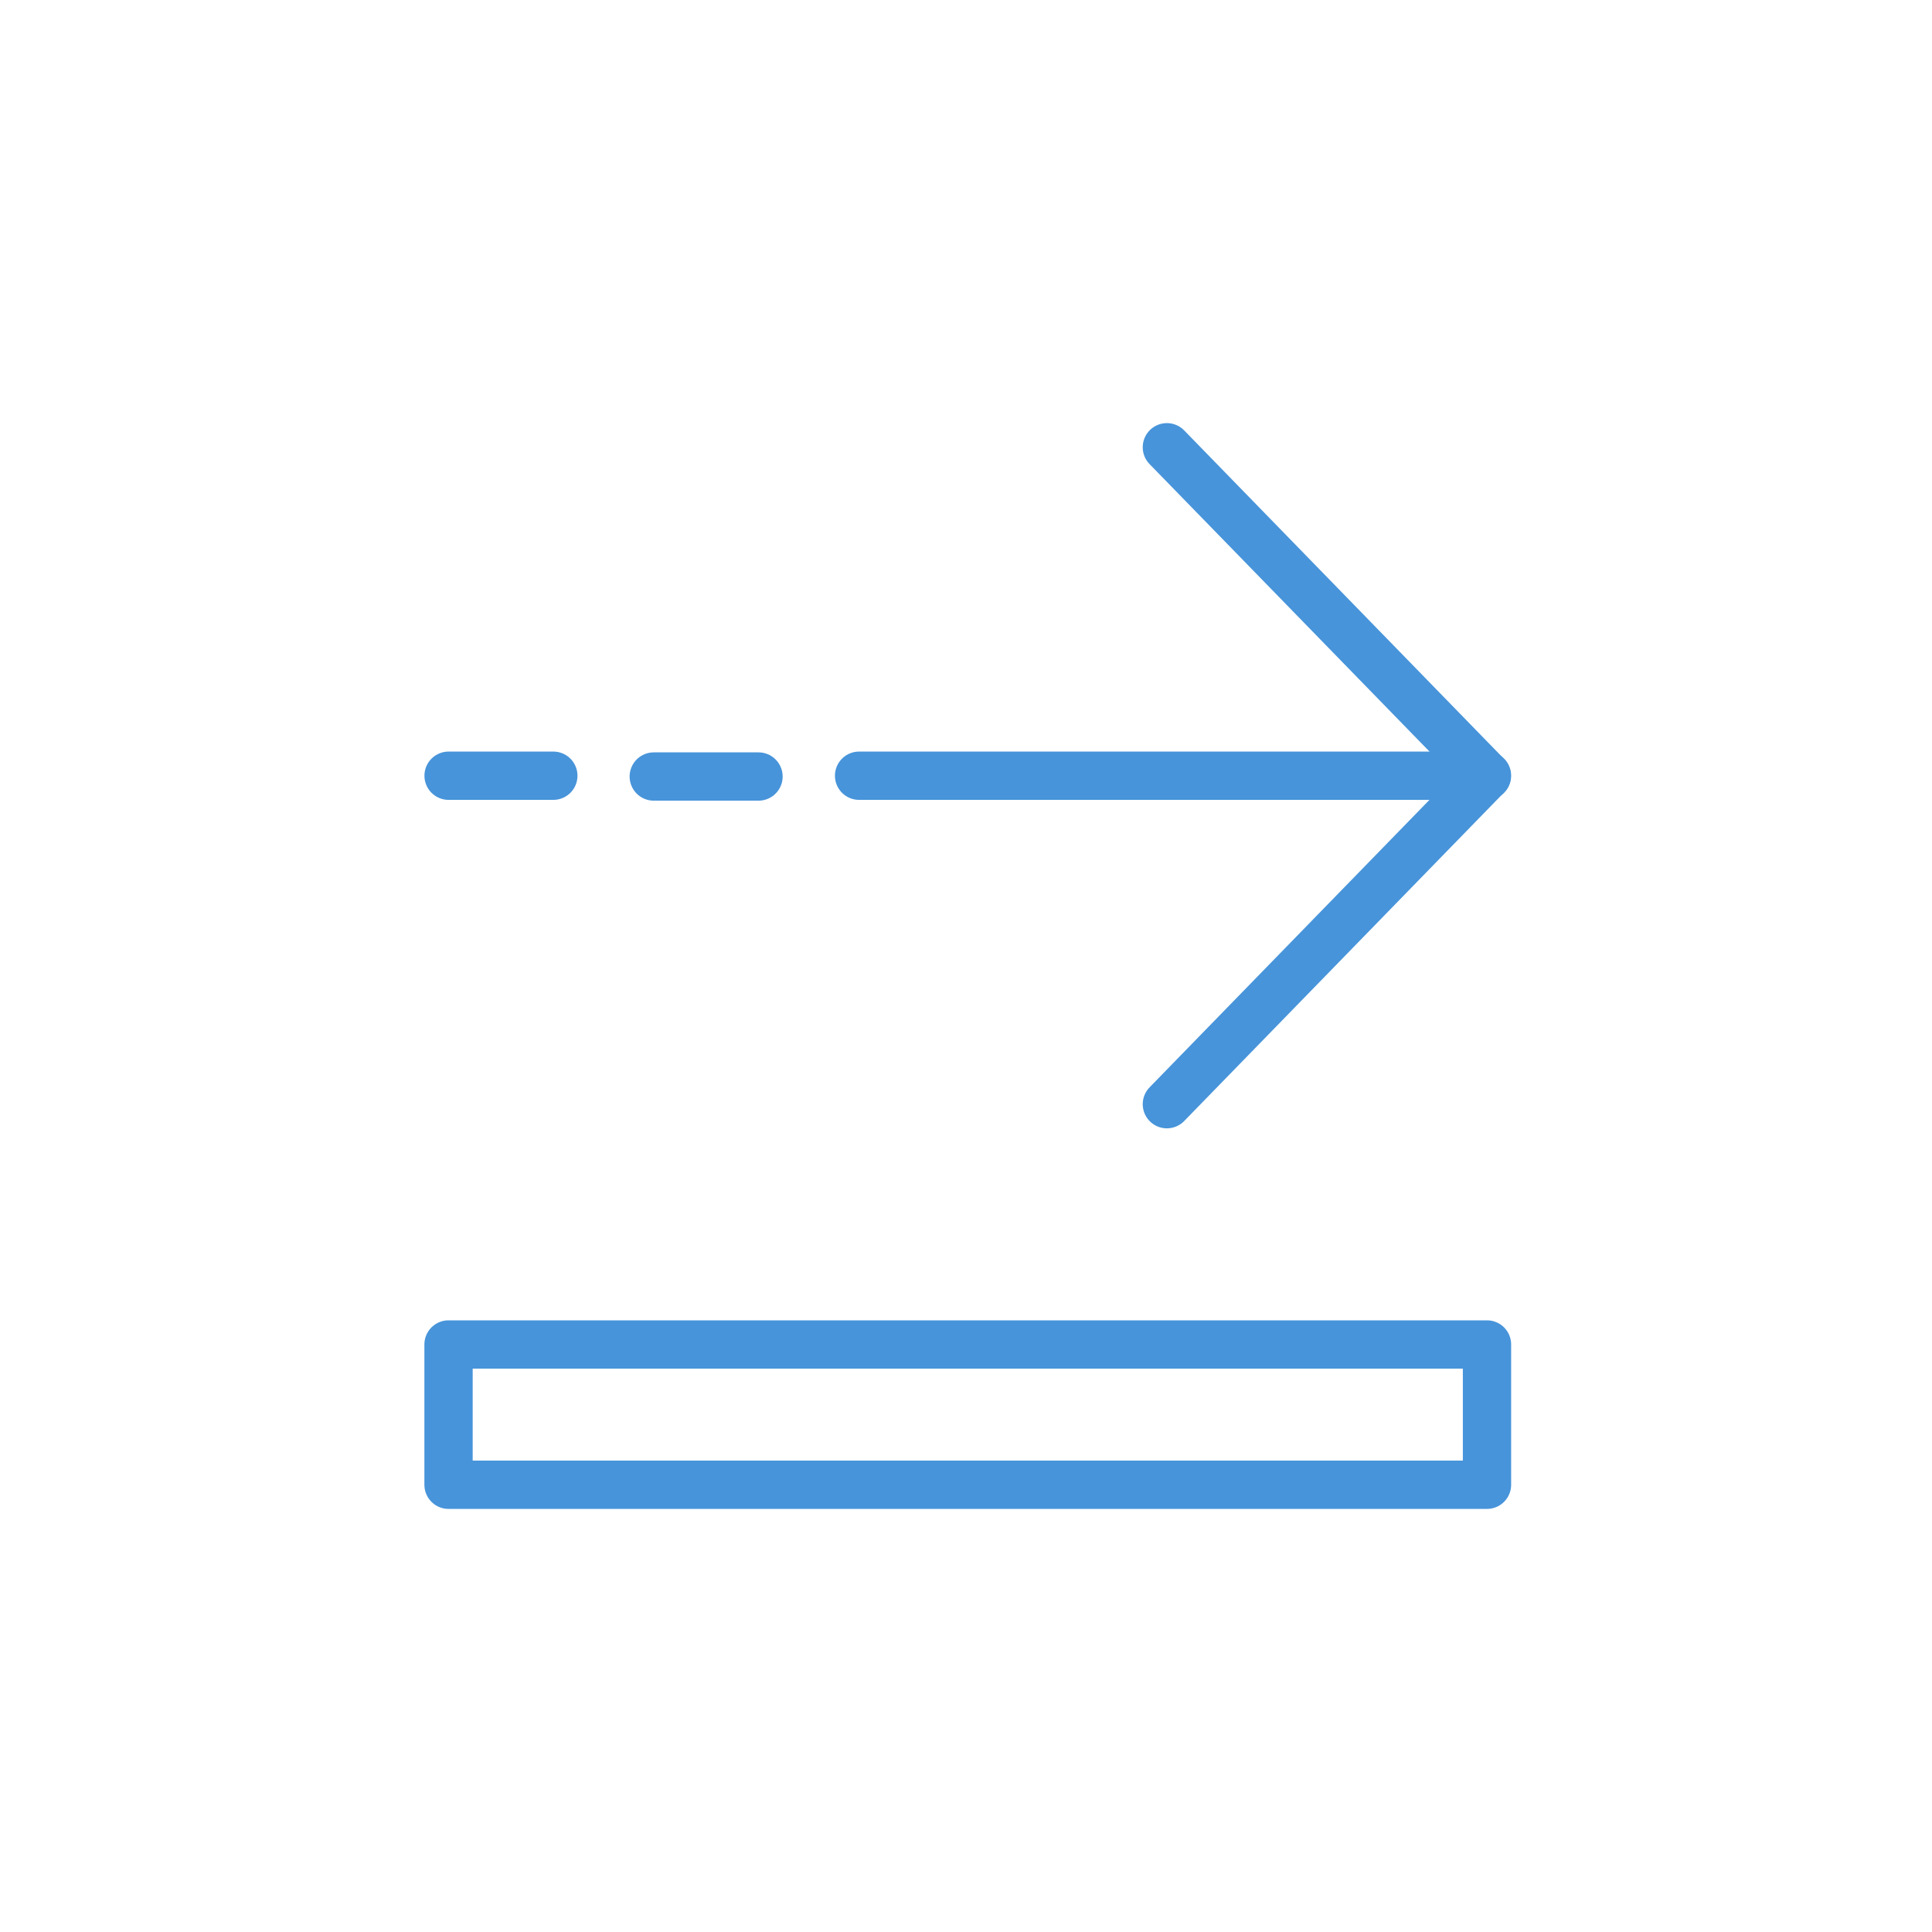 <svg id="pfade" xmlns="http://www.w3.org/2000/svg" viewBox="0 0 80 80">
  <defs>
    <style>
      .cls-1 {
        fill: none;
        stroke: #4794da;
        stroke-linecap: round;
        stroke-linejoin: round;
        stroke-width: 2px;
      }
    </style>
  </defs>
  <rect class="cls-1" x="18.573" y="55.672" width="43" height="5.809"/>
  <polyline class="cls-1" points="48.318 18.52 61.561 32.12 48.318 45.722"/>
  <line class="cls-1" x1="35.573" y1="32.121" x2="61.573" y2="32.121"/>
  <line class="cls-1" x1="18.575" y1="32.121" x2="22.912" y2="32.121"/>
  <line class="cls-1" x1="27.071" y1="32.154" x2="31.408" y2="32.154"/>
</svg>
